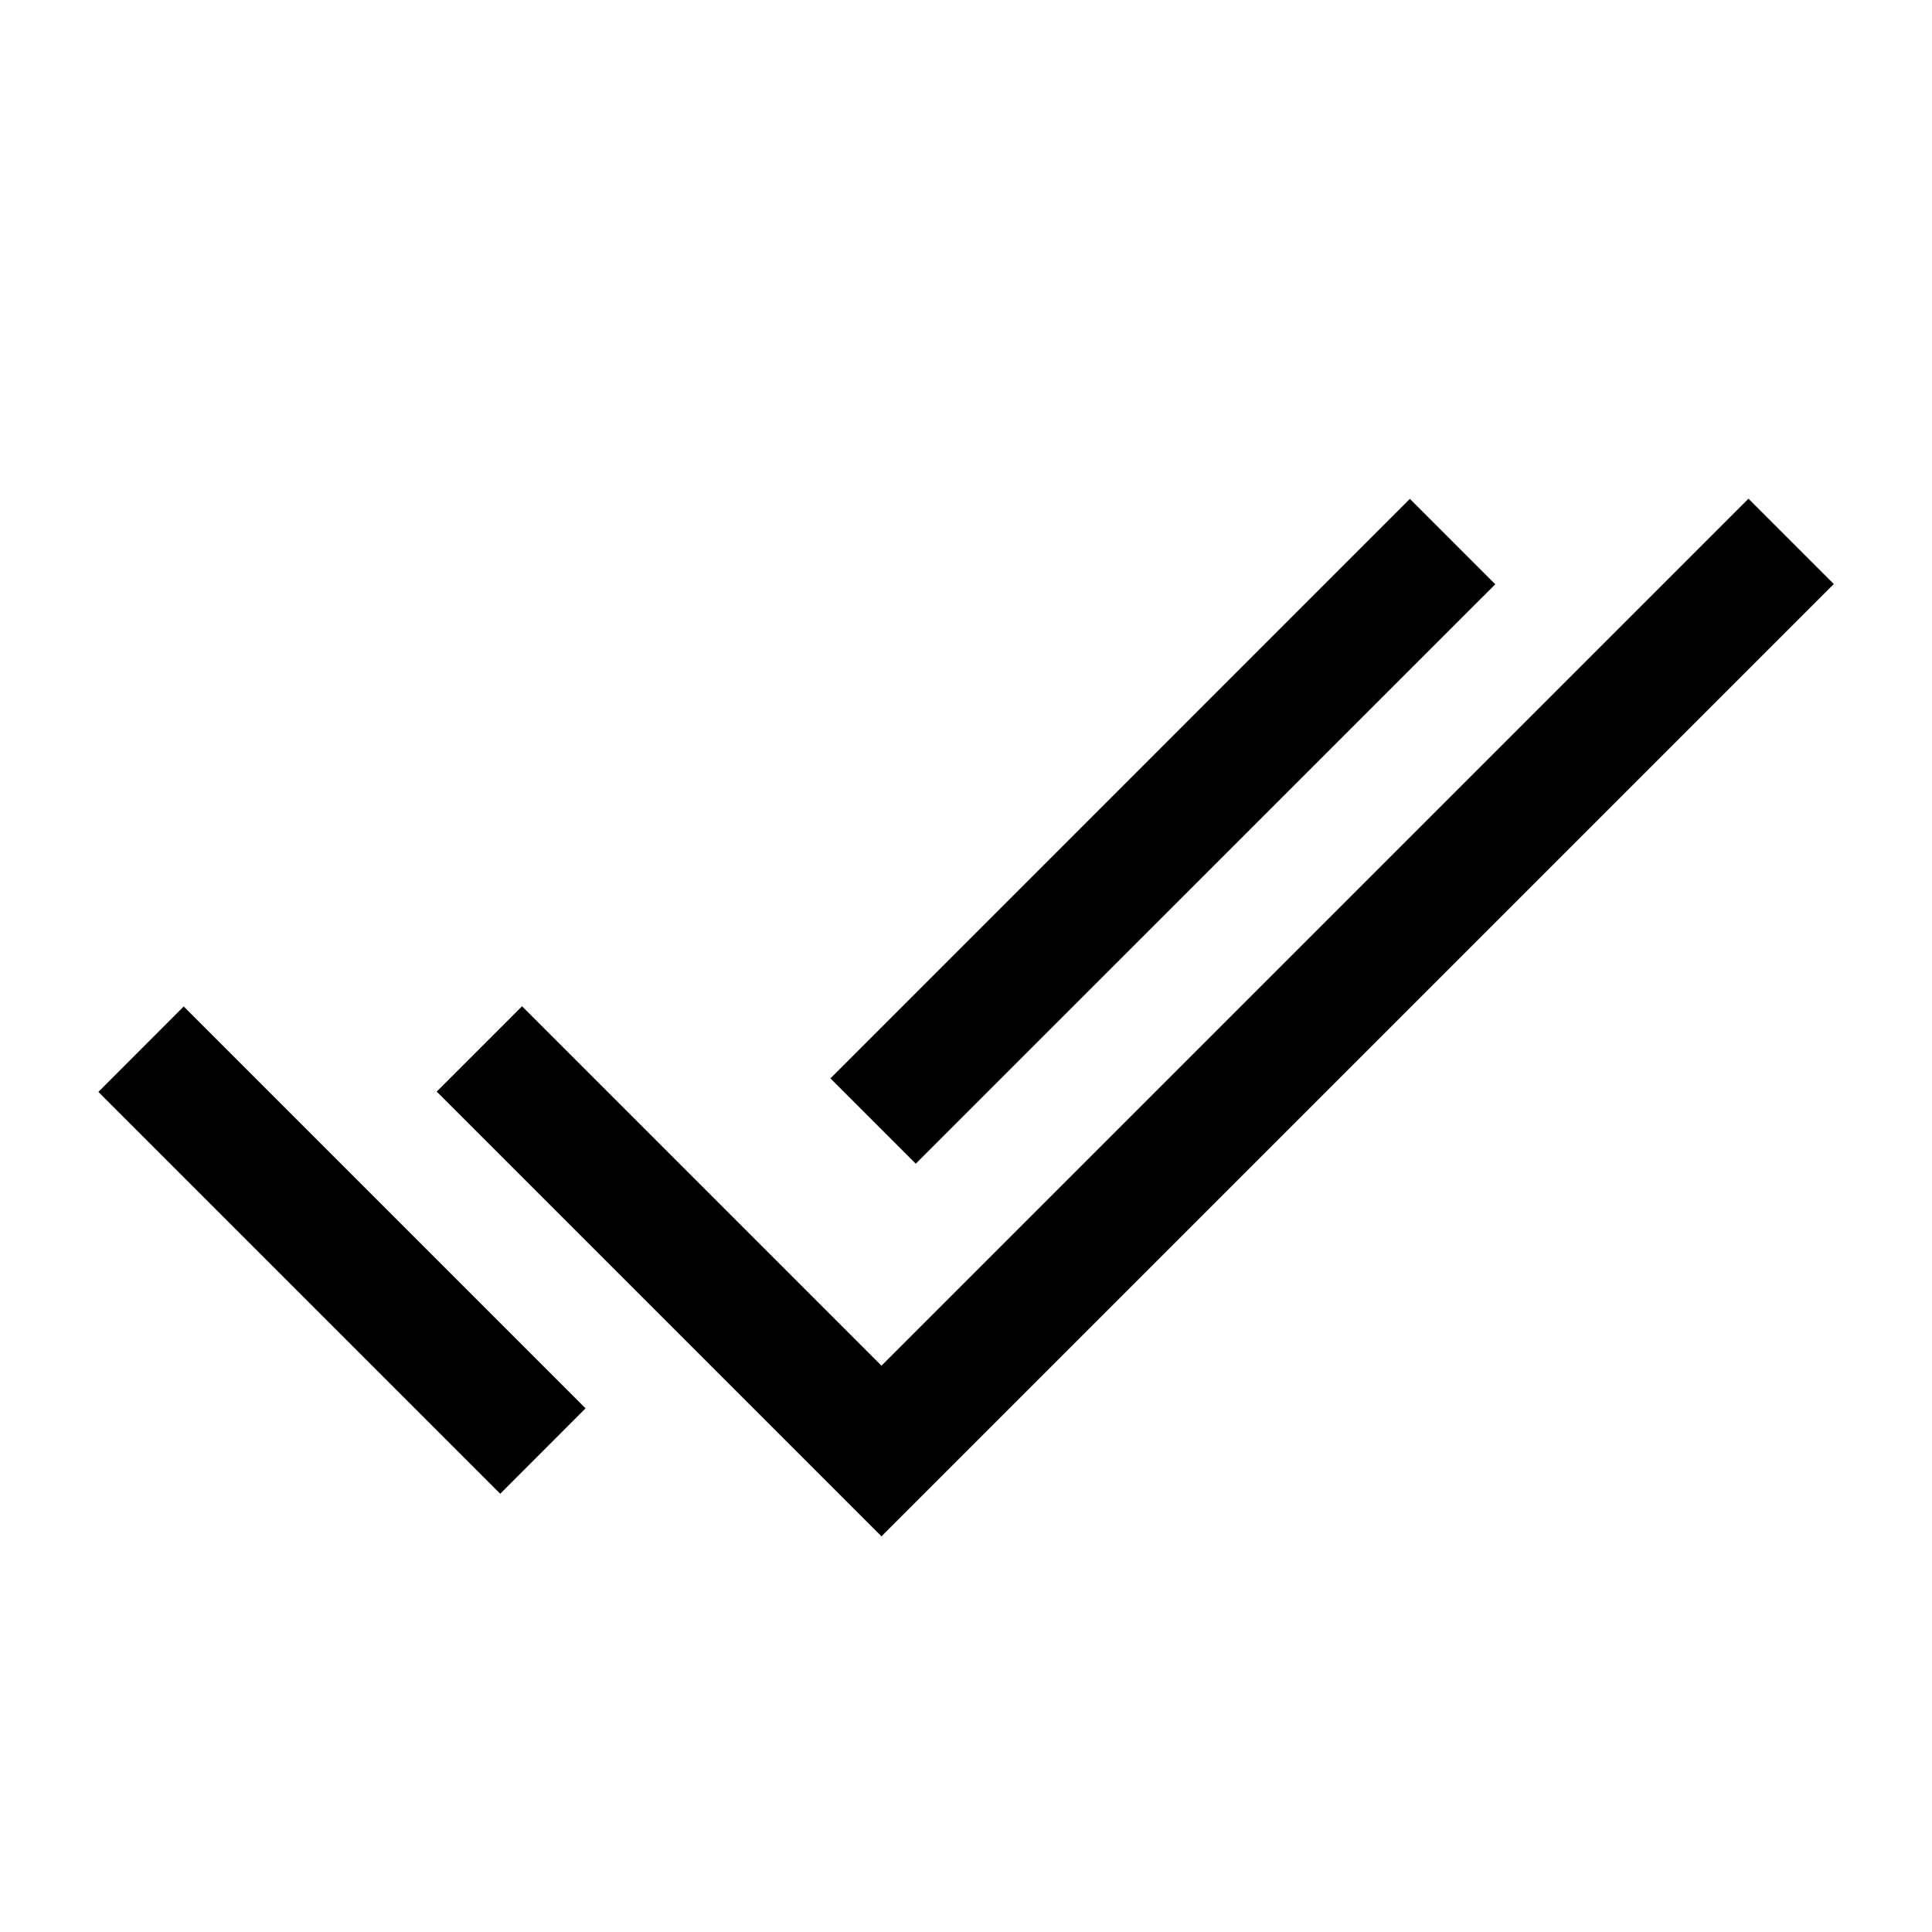 <svg width="24" height="24" viewBox="0 0 24 24" fill="none" xmlns="http://www.w3.org/2000/svg">
<g clip-path="url(#clip0_4711_19931)">
<path d="M21.72 6.195L10.95 16.965L6.485 12.5L5.425 13.56L10.95 19.085L22.78 7.255L21.72 6.195Z" fill="black"/>
<path d="M17.514 6.197L10.316 13.396L11.376 14.456L18.575 7.258L17.514 6.197Z" fill="black"/>
<path d="M2.282 12.503L1.222 13.564L6.214 18.556L7.274 17.495L2.282 12.503Z" fill="black"/>
</g>
<defs>
<clipPath id="clip0_4711_19931">
<rect width="24" height="24" fill="white"/>
</clipPath>
</defs>
</svg>
